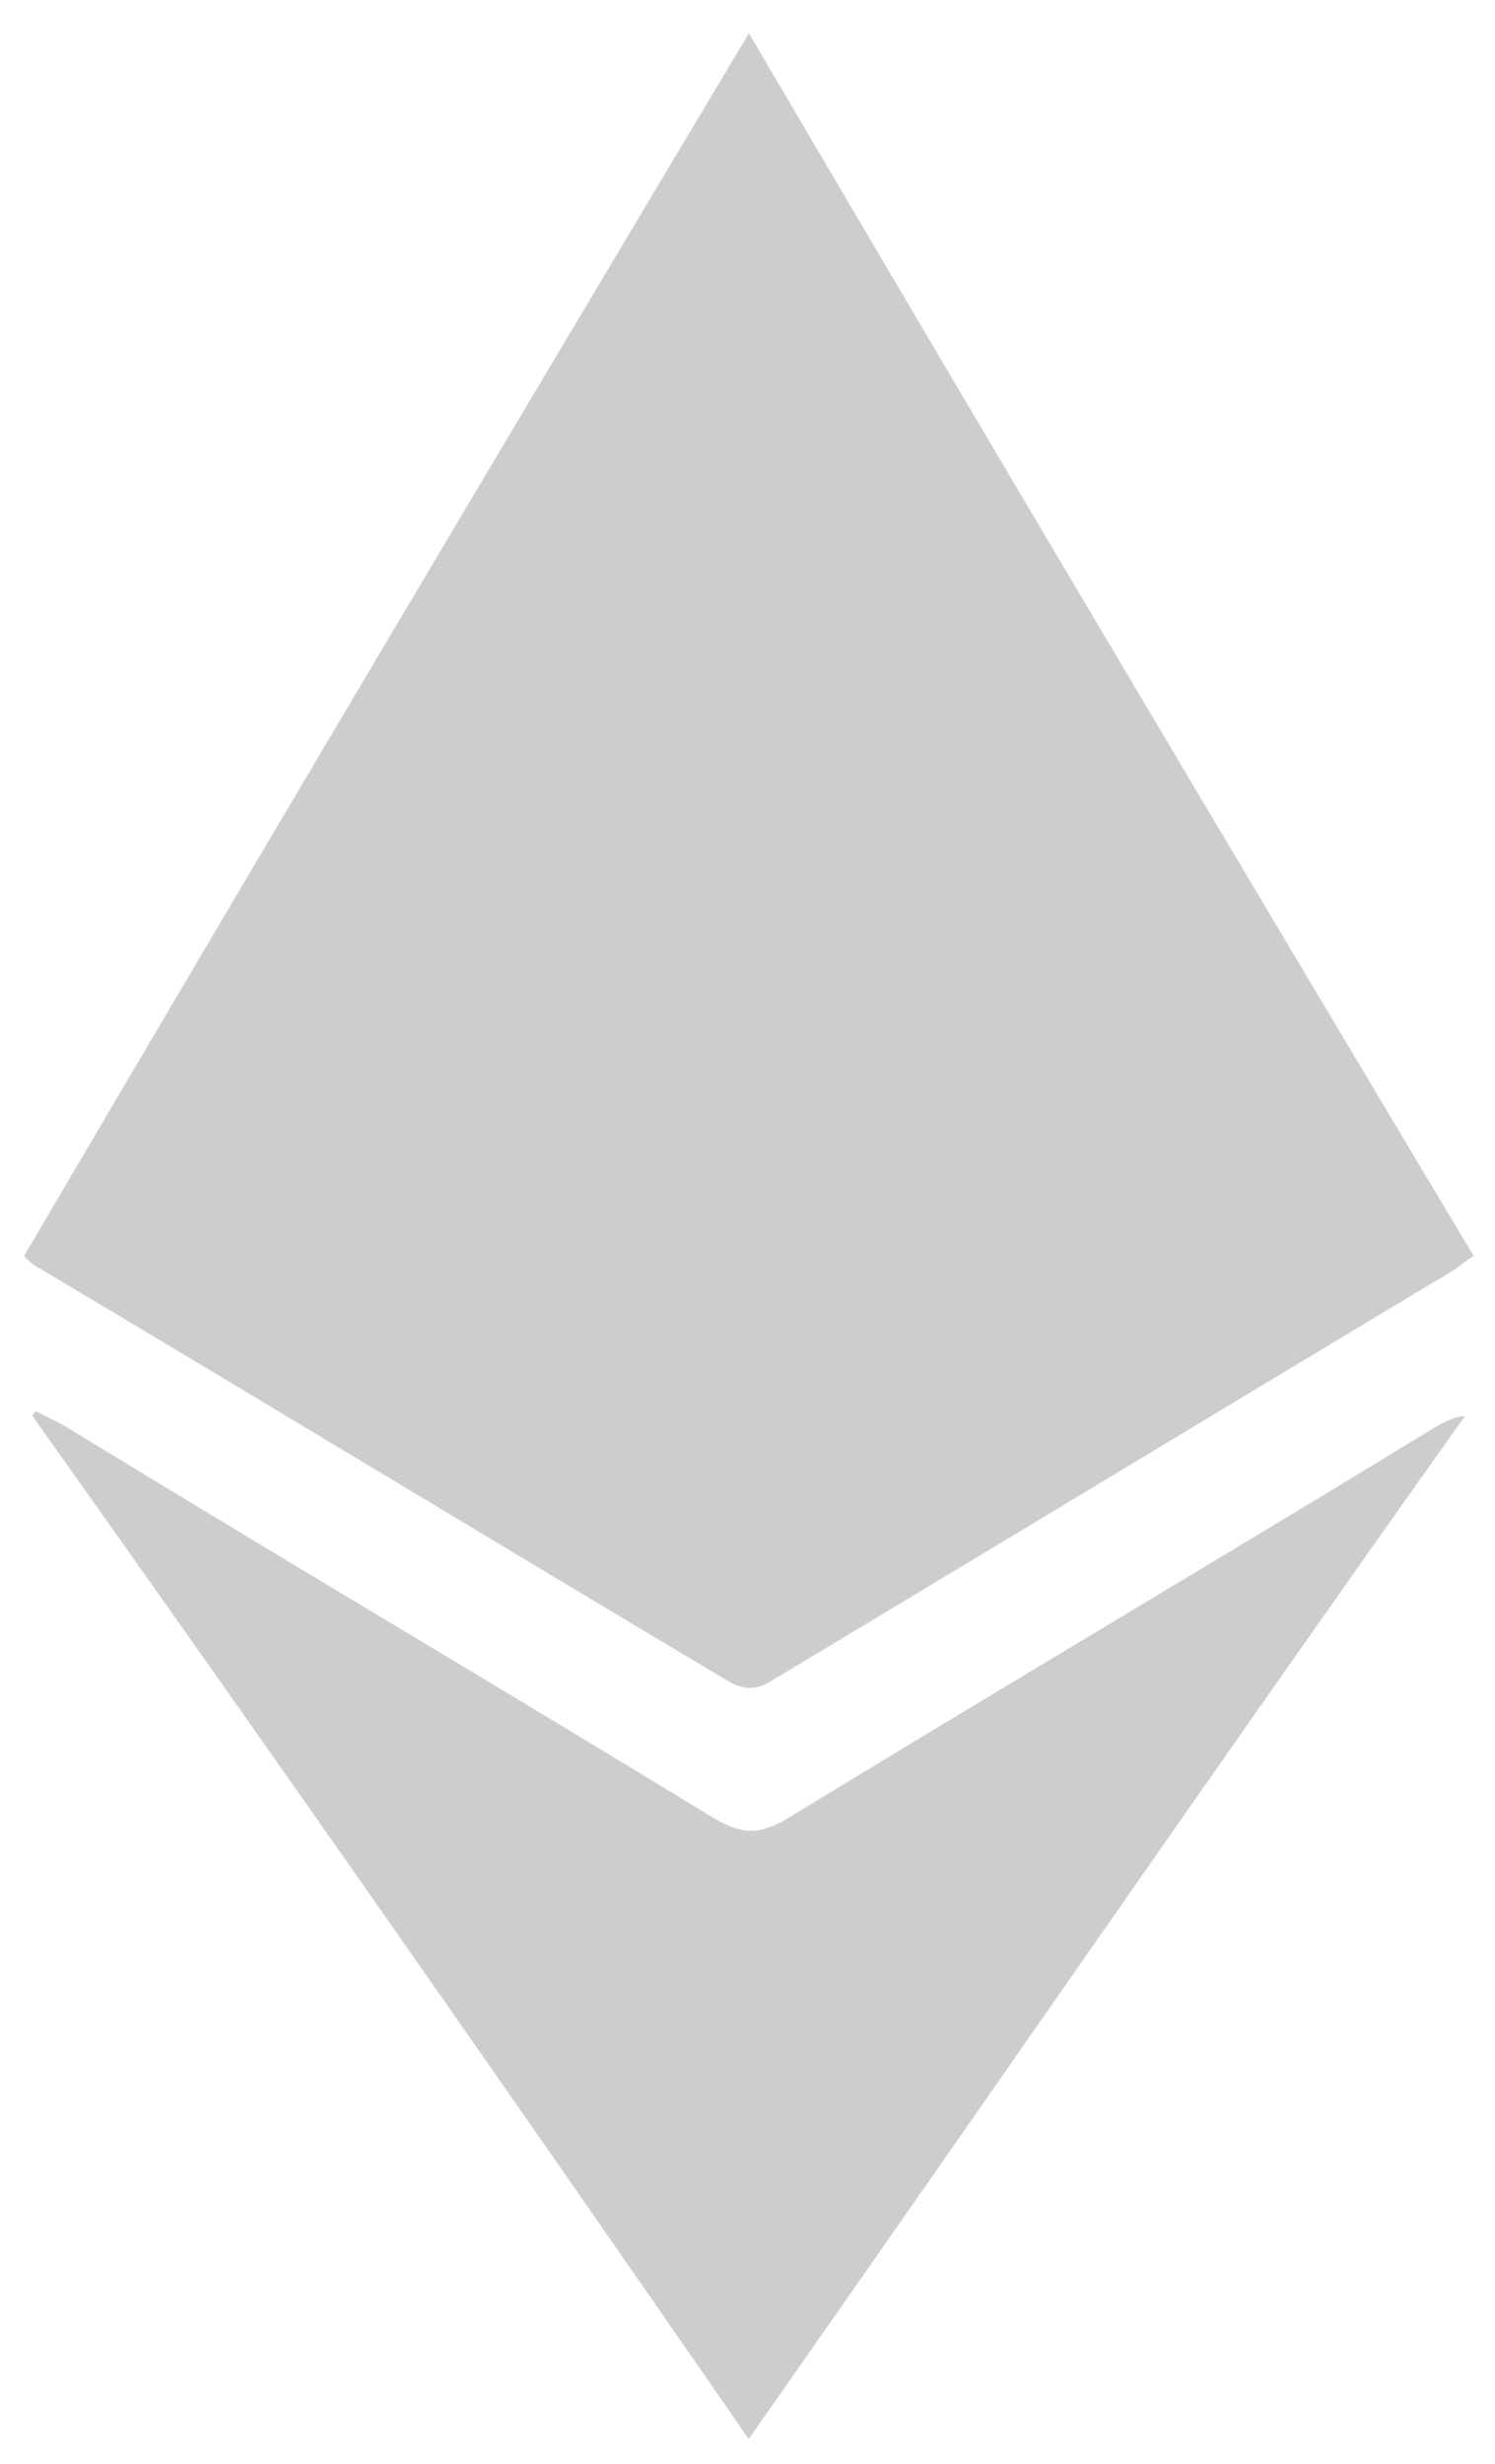 <svg width="17" height="28" viewBox="0 0 17 28" fill="none" xmlns="http://www.w3.org/2000/svg">
<path d="M0.273 14.275C3.004 9.626 5.735 5.027 8.516 0.378C11.247 5.027 13.977 9.626 16.758 14.275C16.659 14.326 16.559 14.427 16.46 14.477C13.928 15.994 11.346 17.56 8.814 19.076C8.665 19.177 8.516 19.228 8.317 19.127C5.686 17.56 3.104 15.994 0.472 14.427C0.373 14.376 0.323 14.326 0.273 14.275Z" fill="#CDCDCD"/>
<path d="M8.514 27.718C5.783 23.776 3.102 19.935 0.371 16.095C0.371 16.095 0.371 16.044 0.421 16.044C0.52 16.095 0.619 16.145 0.719 16.196C3.201 17.712 5.684 19.177 8.167 20.693C8.464 20.845 8.613 20.845 8.911 20.693C11.394 19.177 13.877 17.712 16.359 16.196C16.459 16.145 16.558 16.095 16.657 16.095C13.926 19.935 11.245 23.826 8.514 27.718Z" fill="#CDCDCD"/>
</svg>
